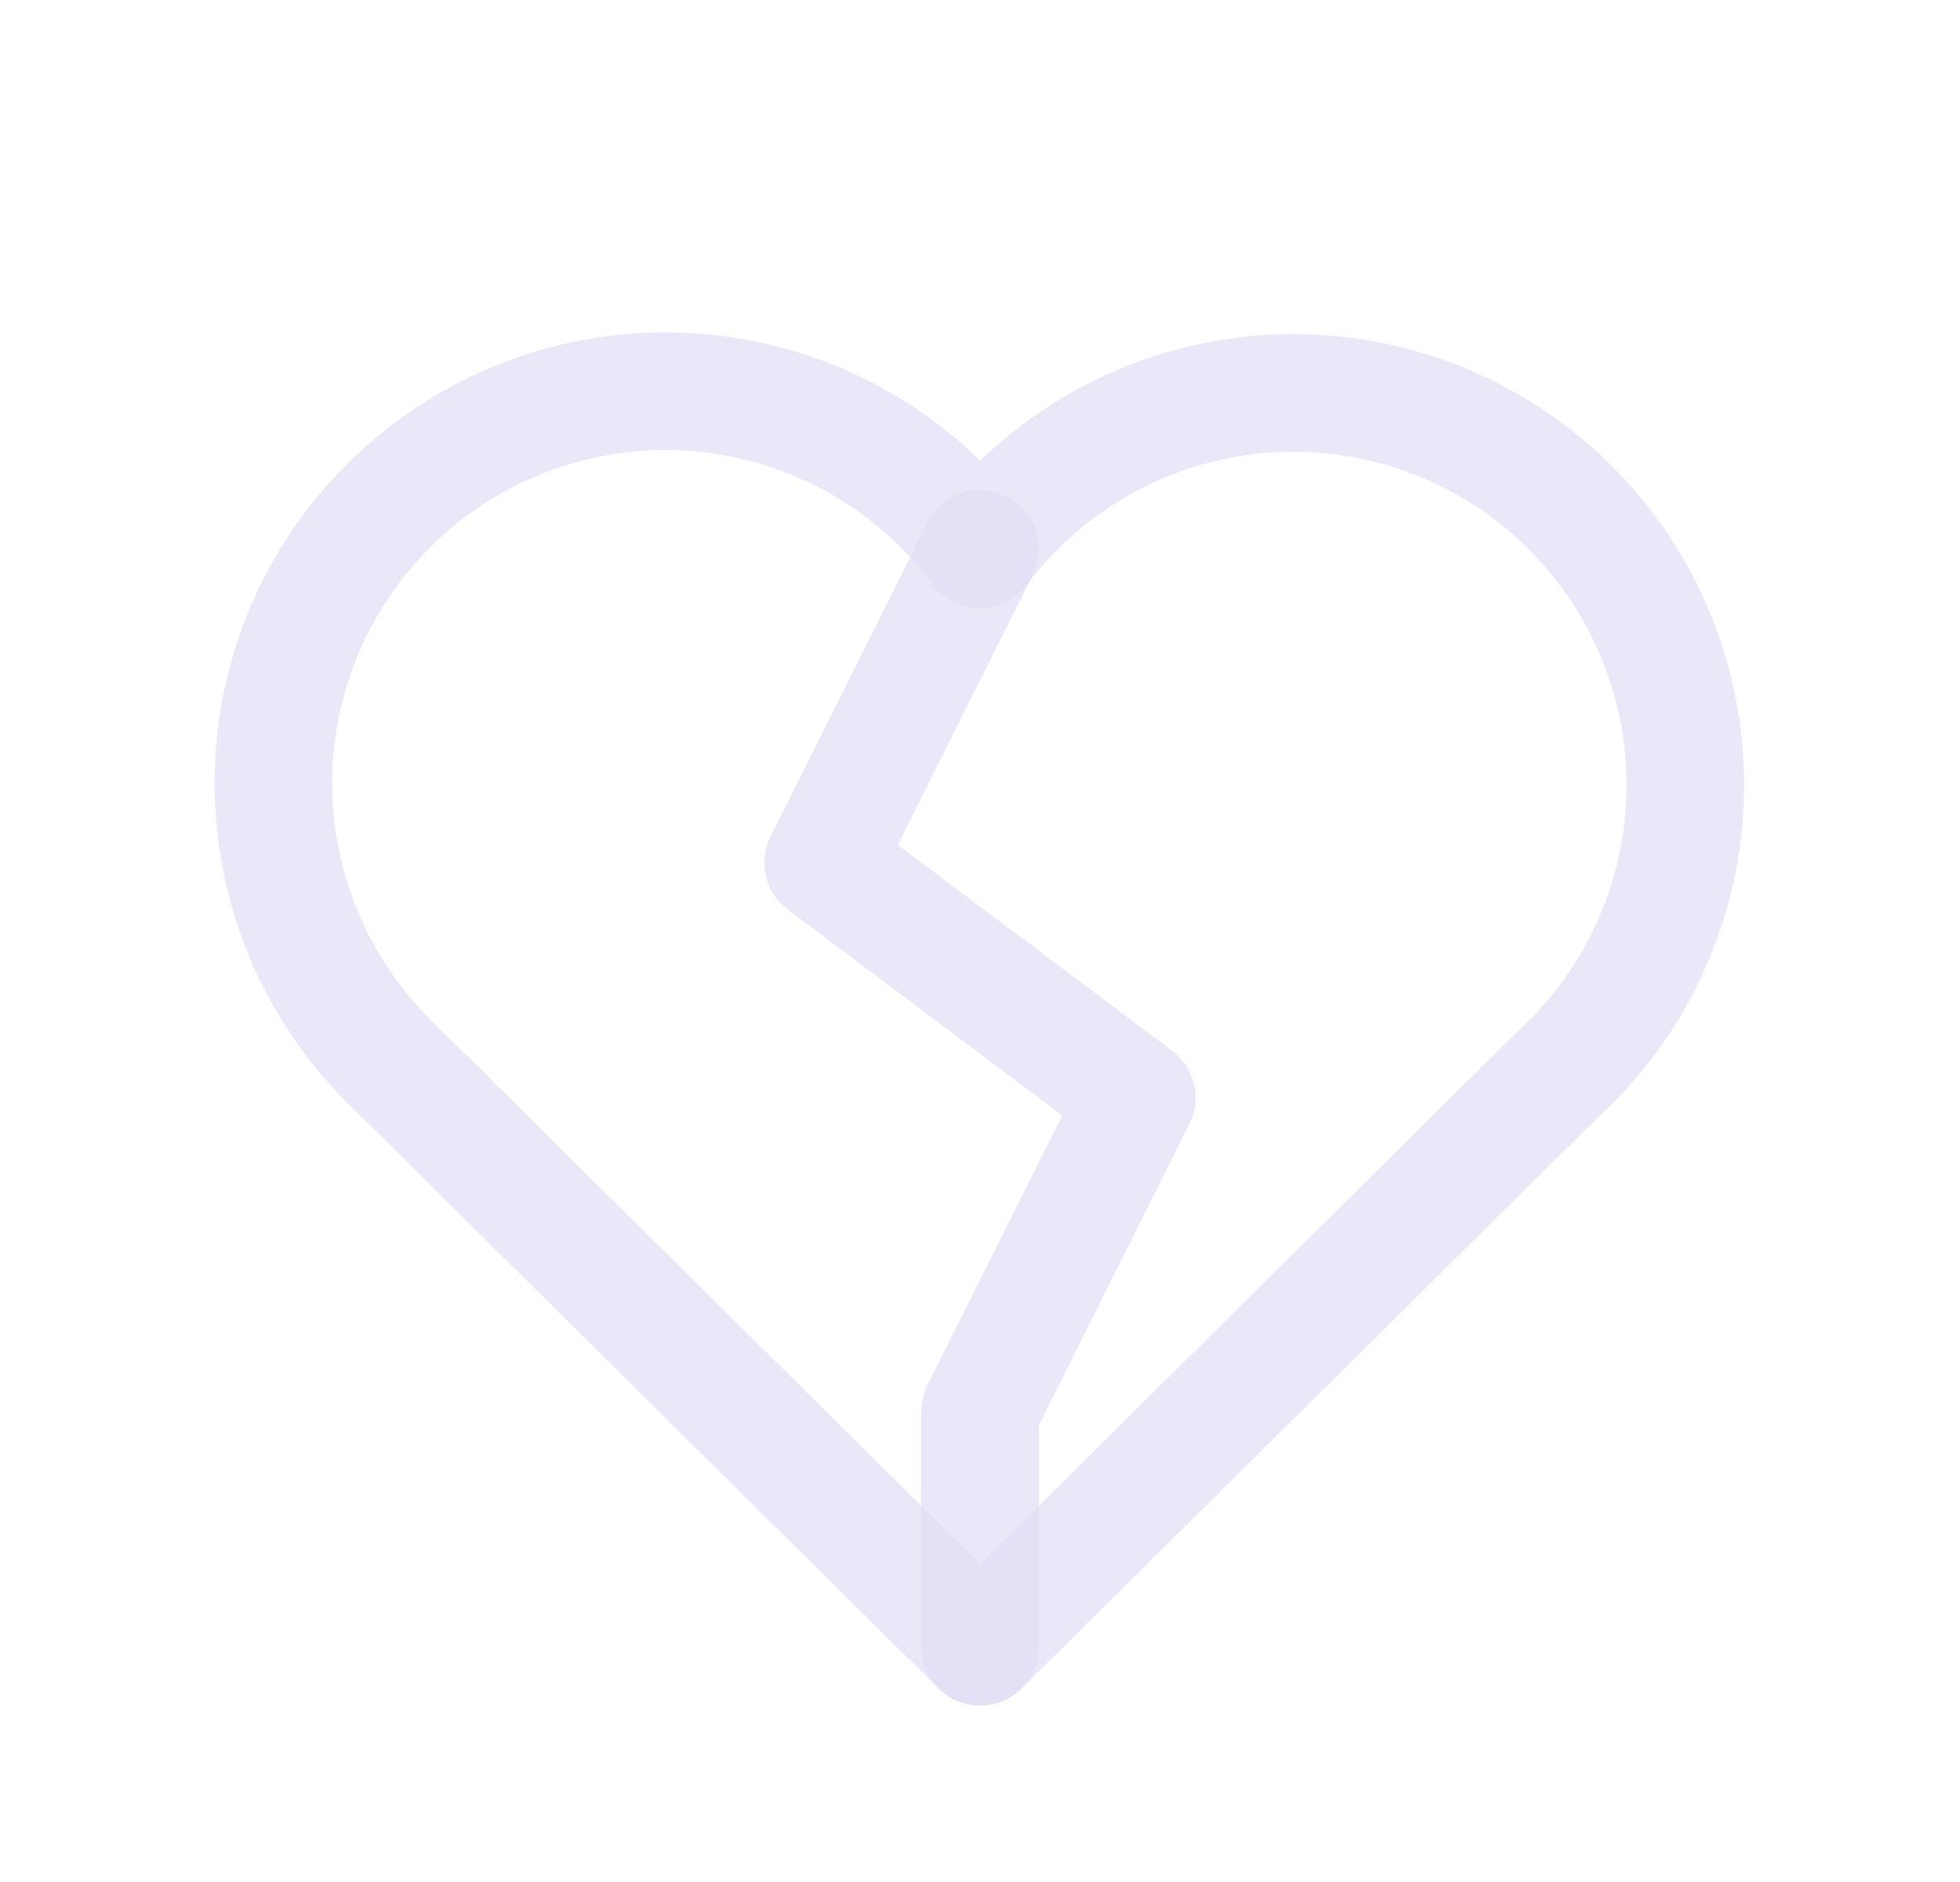 <svg width="25" height="24" viewBox="0 0 25 24" fill="none" xmlns="http://www.w3.org/2000/svg">
<path d="M20 13.572L12.5 21L5 13.572C3.651 12.259 3.154 10.301 3.712 8.504C4.271 6.707 5.792 5.376 7.647 5.06C9.502 4.743 11.377 5.496 12.5 7.006C13.627 5.507 15.499 4.765 17.347 5.084C19.195 5.403 20.71 6.73 21.269 8.52C21.828 10.311 21.338 12.264 20 13.578" stroke="#E1DEF5" stroke-opacity="0.7" stroke-width="1.5" stroke-linecap="round" stroke-linejoin="round"/>
<path d="M12.5 7L10.5 11L14.5 14L12.5 18V21" stroke="#E1DEF5" stroke-opacity="0.7" stroke-width="1.5" stroke-linecap="round" stroke-linejoin="round"/>
</svg>
